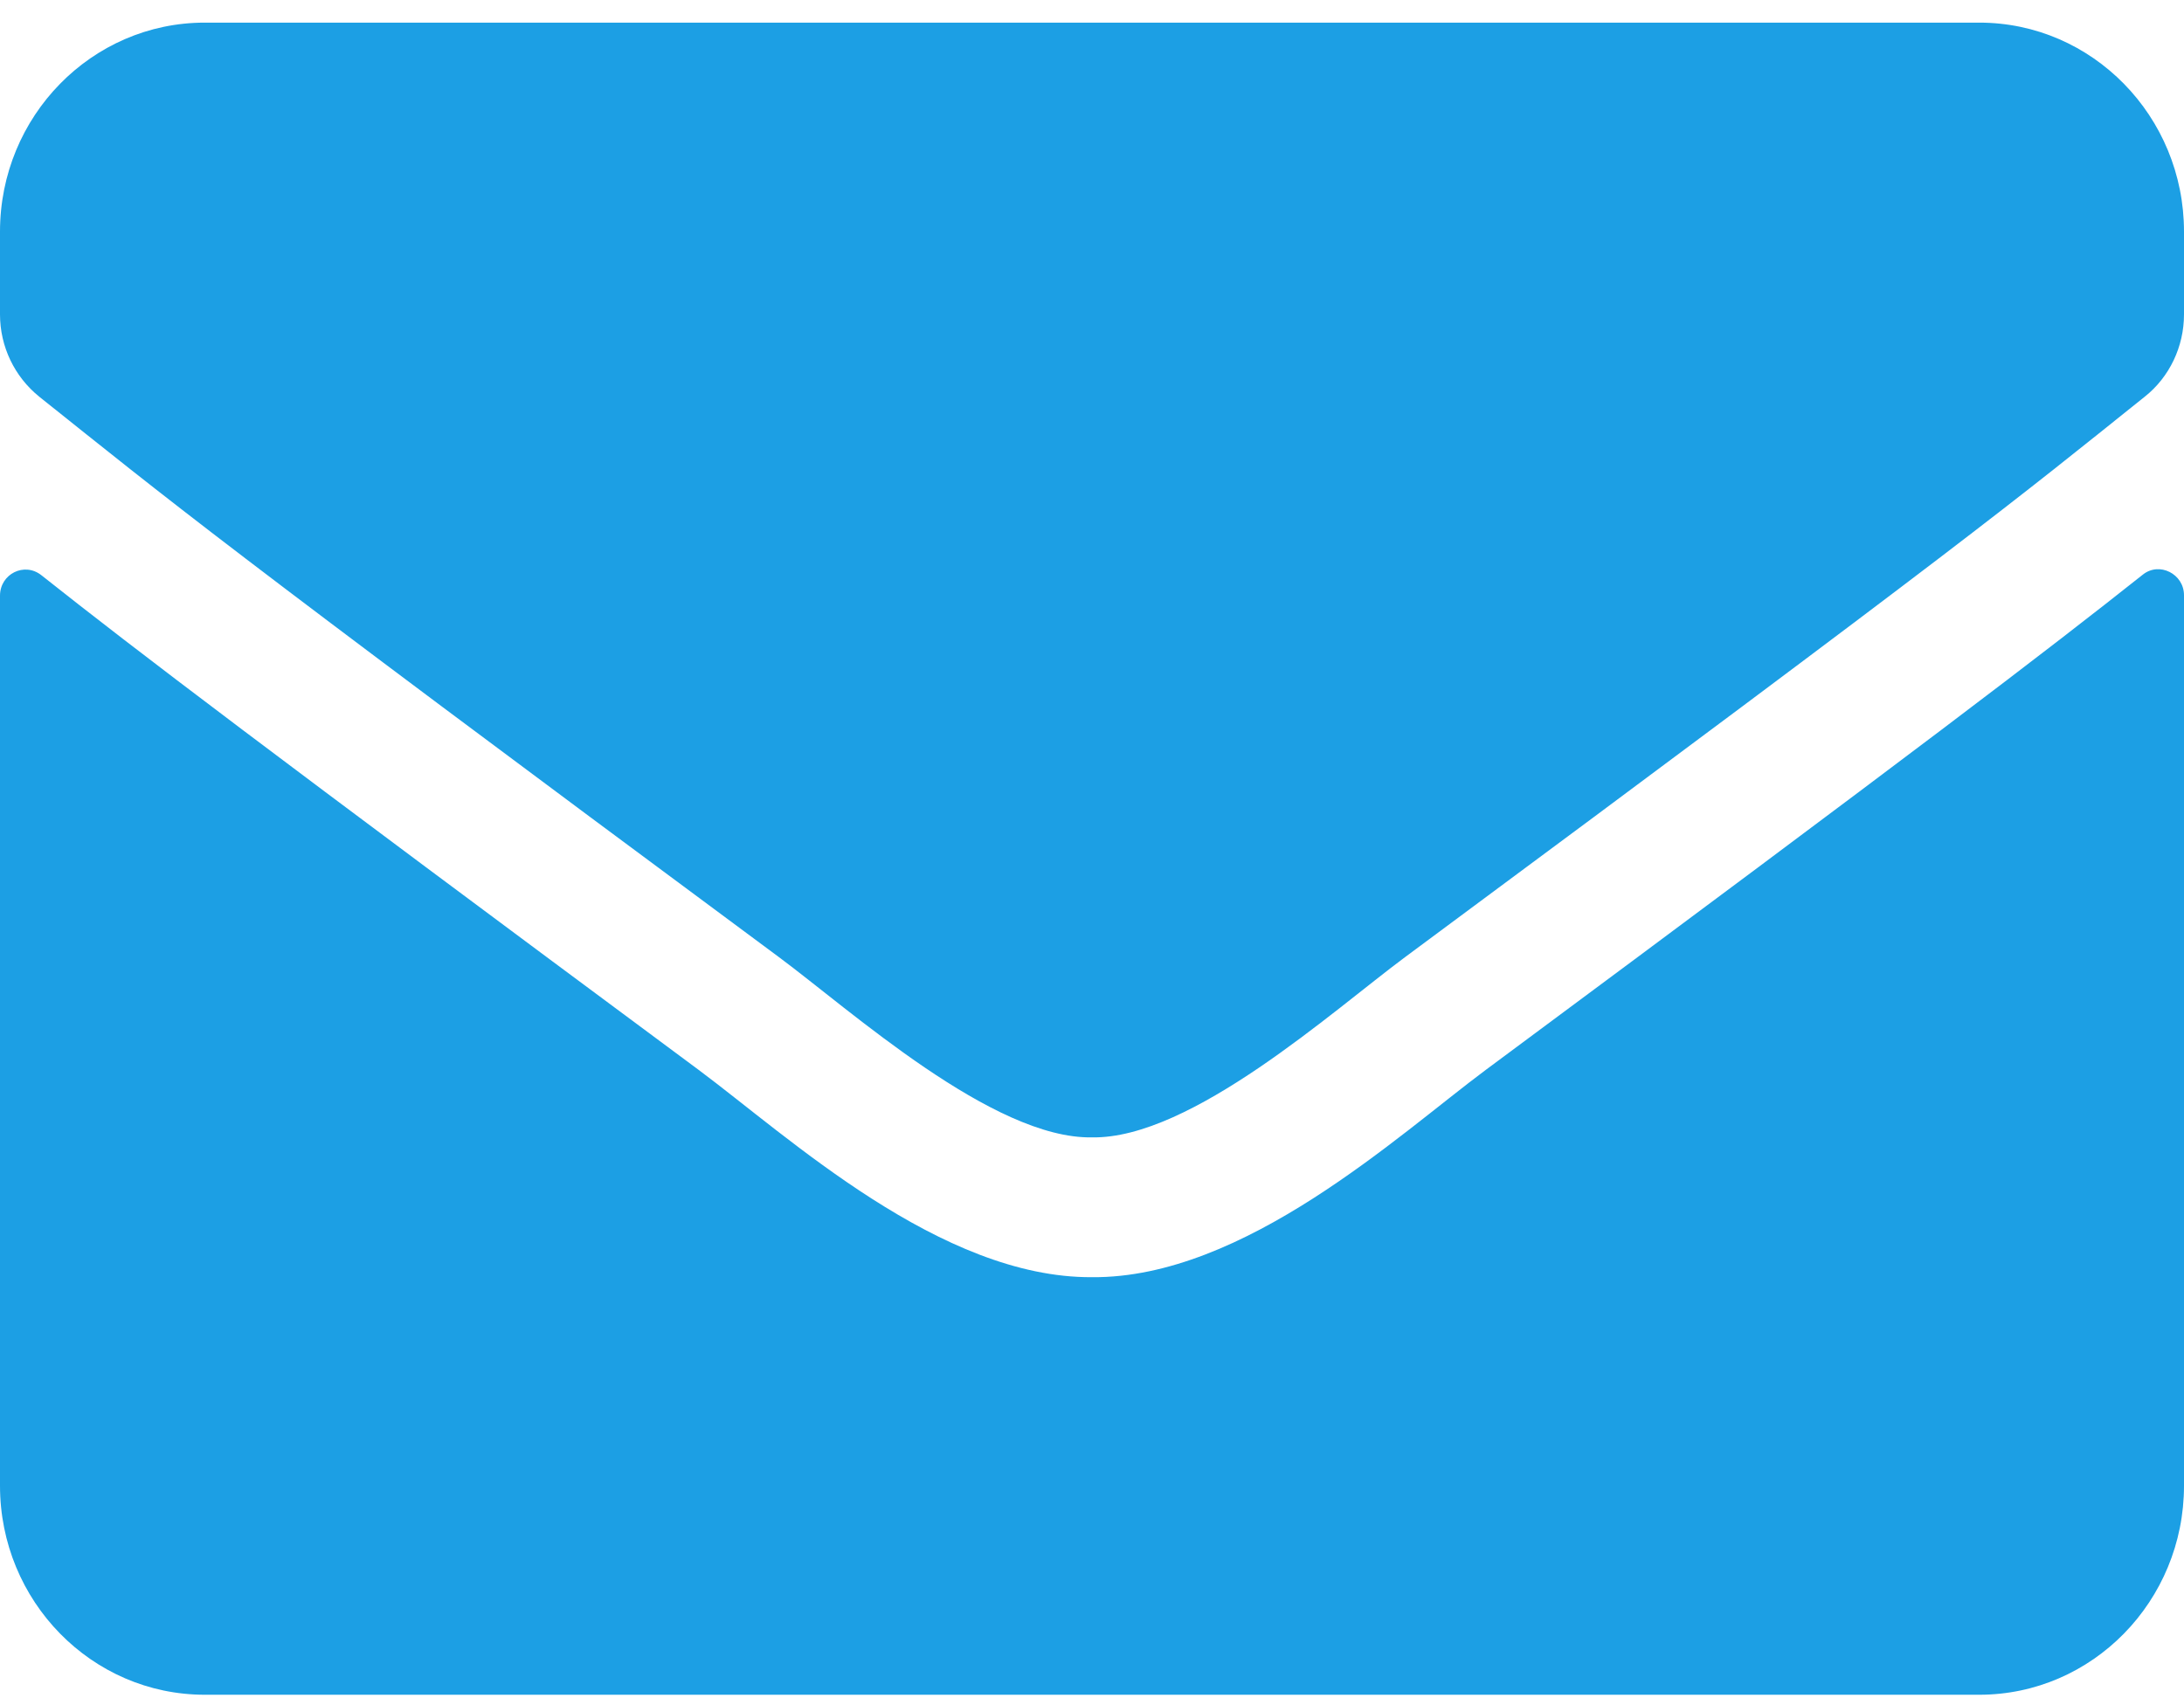 <svg width="36" height="28" viewBox="0 0 36 28" fill="none" xmlns="http://www.w3.org/2000/svg">
<path d="M35.318 9.476C35.592 9.253 36 9.462 36 9.813V24.494C36 26.397 34.488 27.94 32.625 27.94H3.375C1.512 27.94 0 26.397 0 24.494V9.821C0 9.462 0.401 9.261 0.682 9.483C2.257 10.732 4.345 12.319 11.517 17.639C13.001 18.744 15.504 21.07 18 21.056C20.51 21.077 23.062 18.701 24.49 17.639C31.662 12.319 33.743 10.725 35.318 9.476ZM18 18.751C19.631 18.78 21.98 16.655 23.161 15.779C32.491 8.866 33.202 8.263 35.353 6.54C35.761 6.217 36 5.714 36 5.183V3.819C36 1.917 34.488 0.373 32.625 0.373H3.375C1.512 0.373 0 1.917 0 3.819V5.183C0 5.714 0.239 6.21 0.647 6.54C2.798 8.256 3.509 8.866 12.839 15.779C14.02 16.655 16.369 18.78 18 18.751Z" fill="#1C9FE4"/>
</svg>
